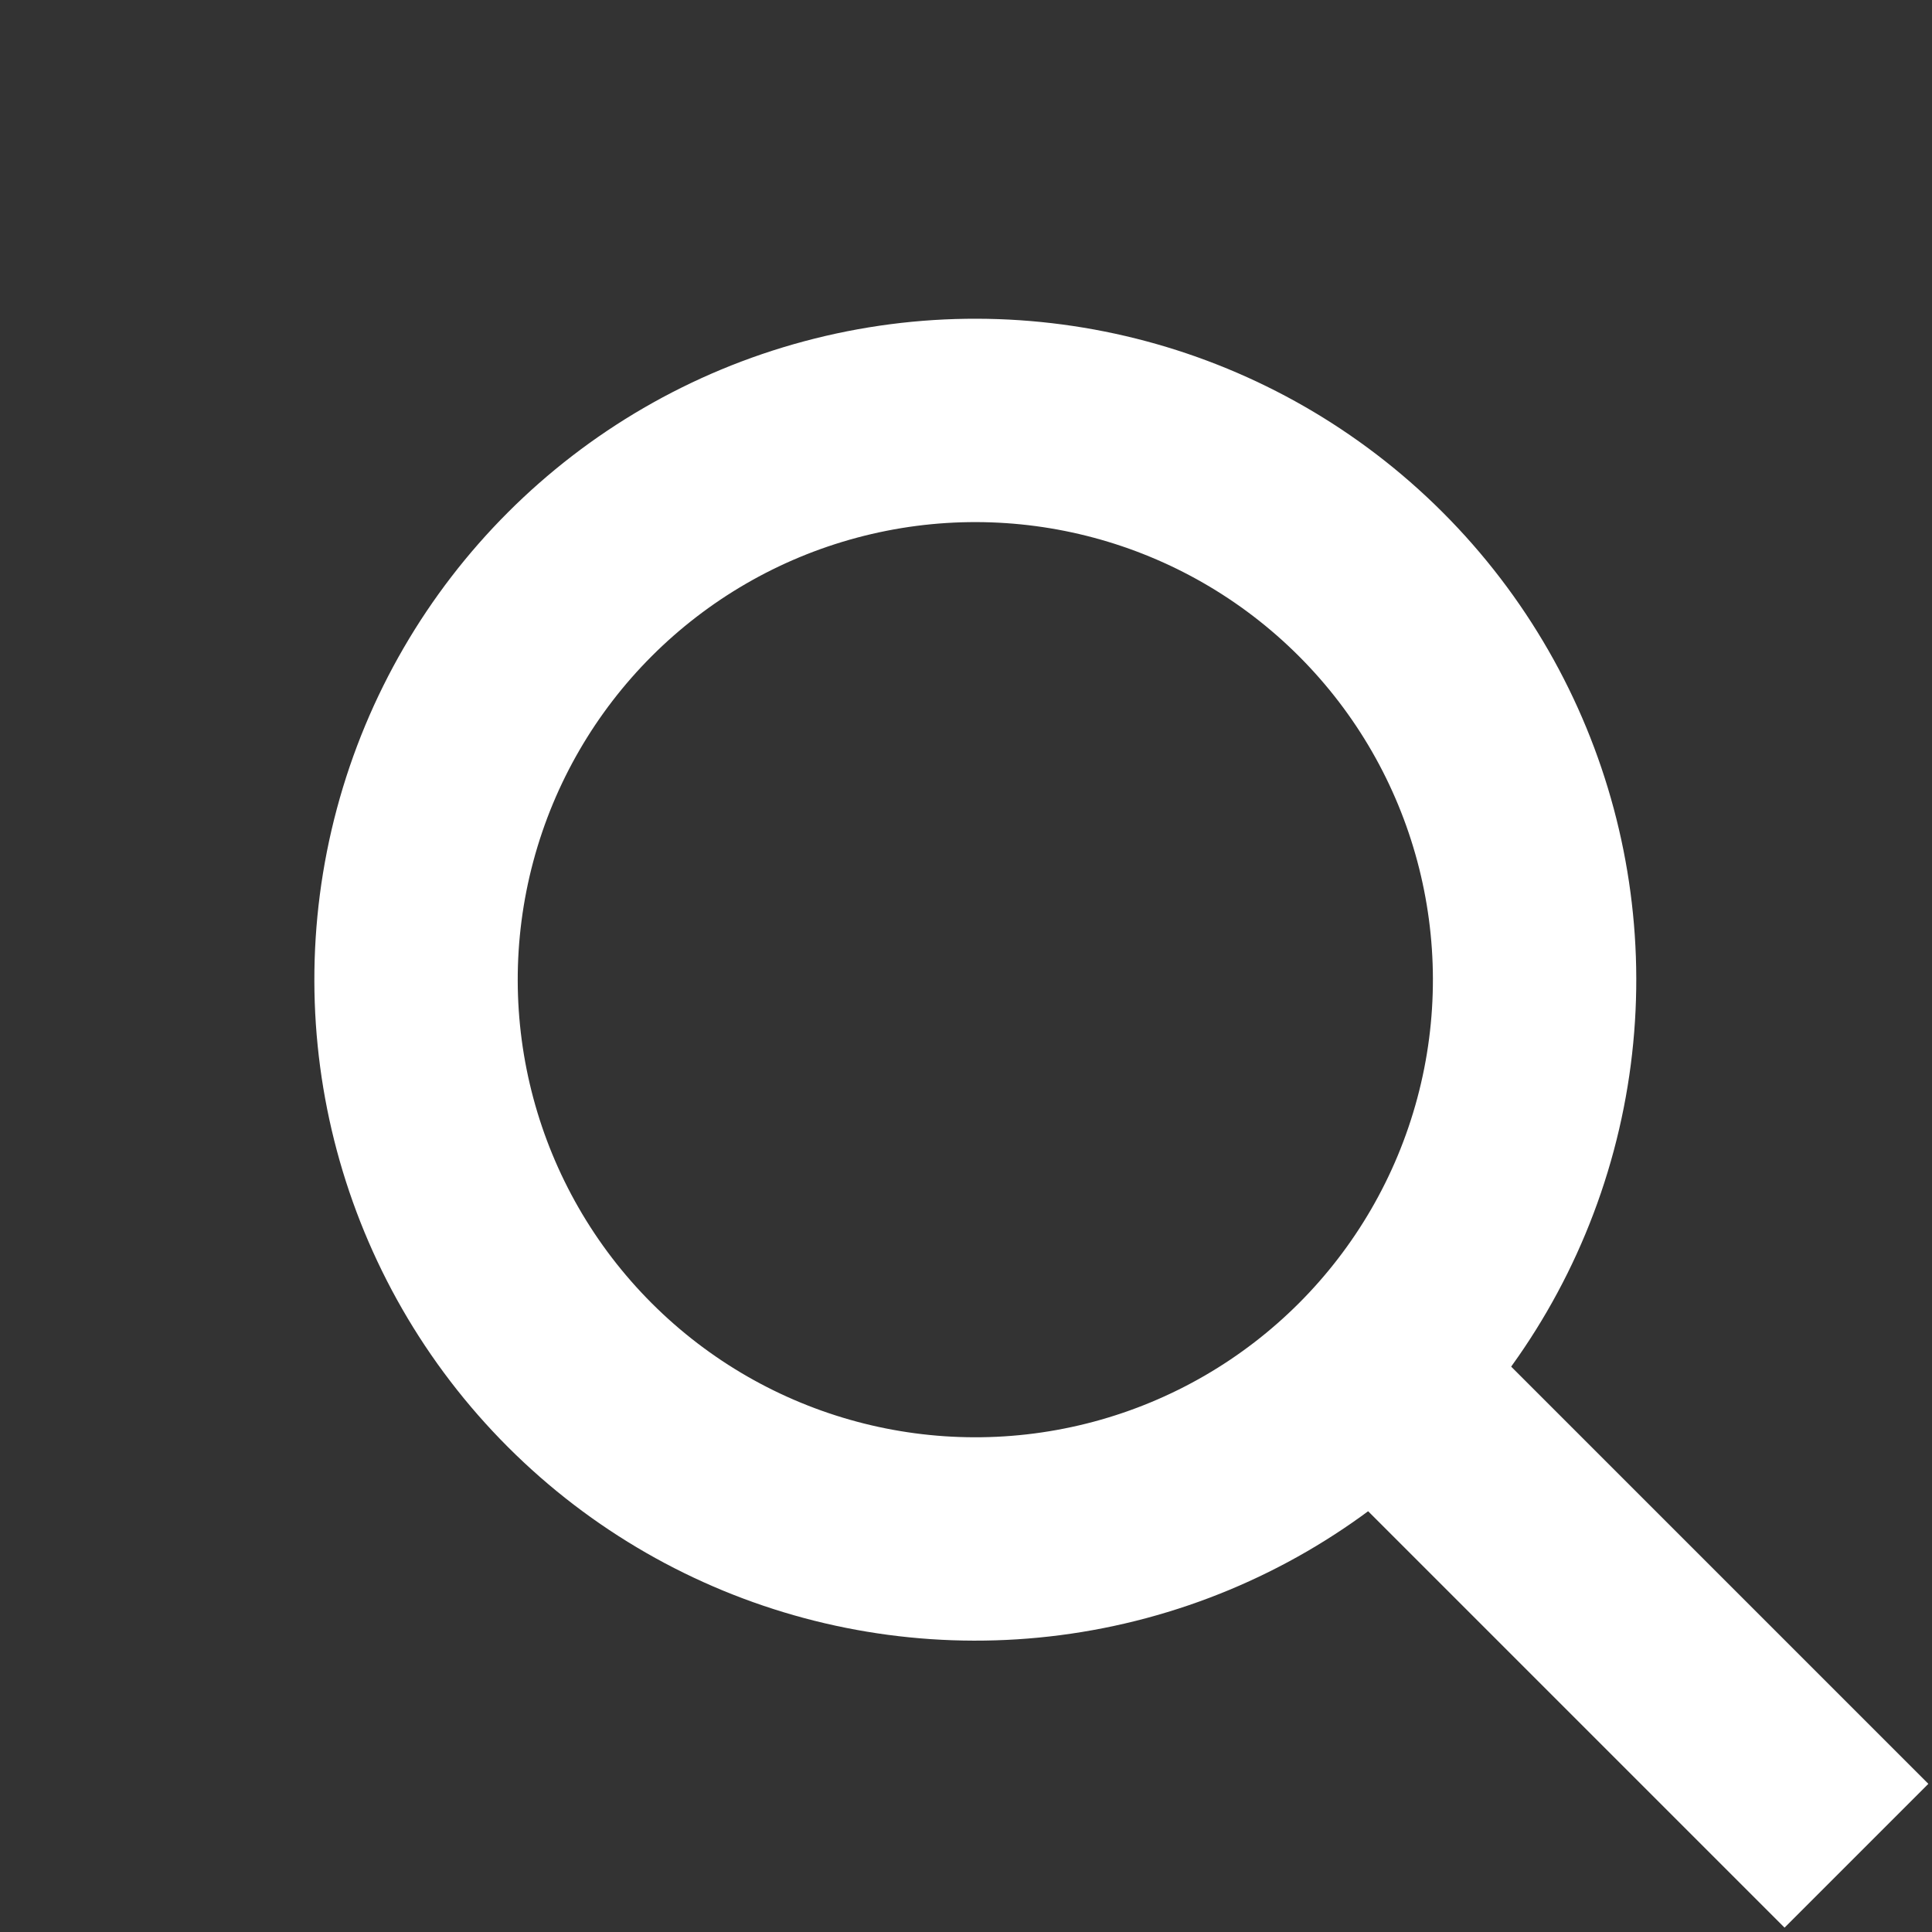 <svg width="38" height="38" fill="none" xmlns="http://www.w3.org/2000/svg"><rect width="100%" height="100%" fill="#333333" stroke="none"/><circle cx="19.184" cy="19.269" r="11" transform="rotate(-45 19.184 19.27)" stroke="#fff" stroke-width="4"/><path d="M26.668 26.654l9.846 9.846" stroke="#fff" stroke-width="4"/></svg>